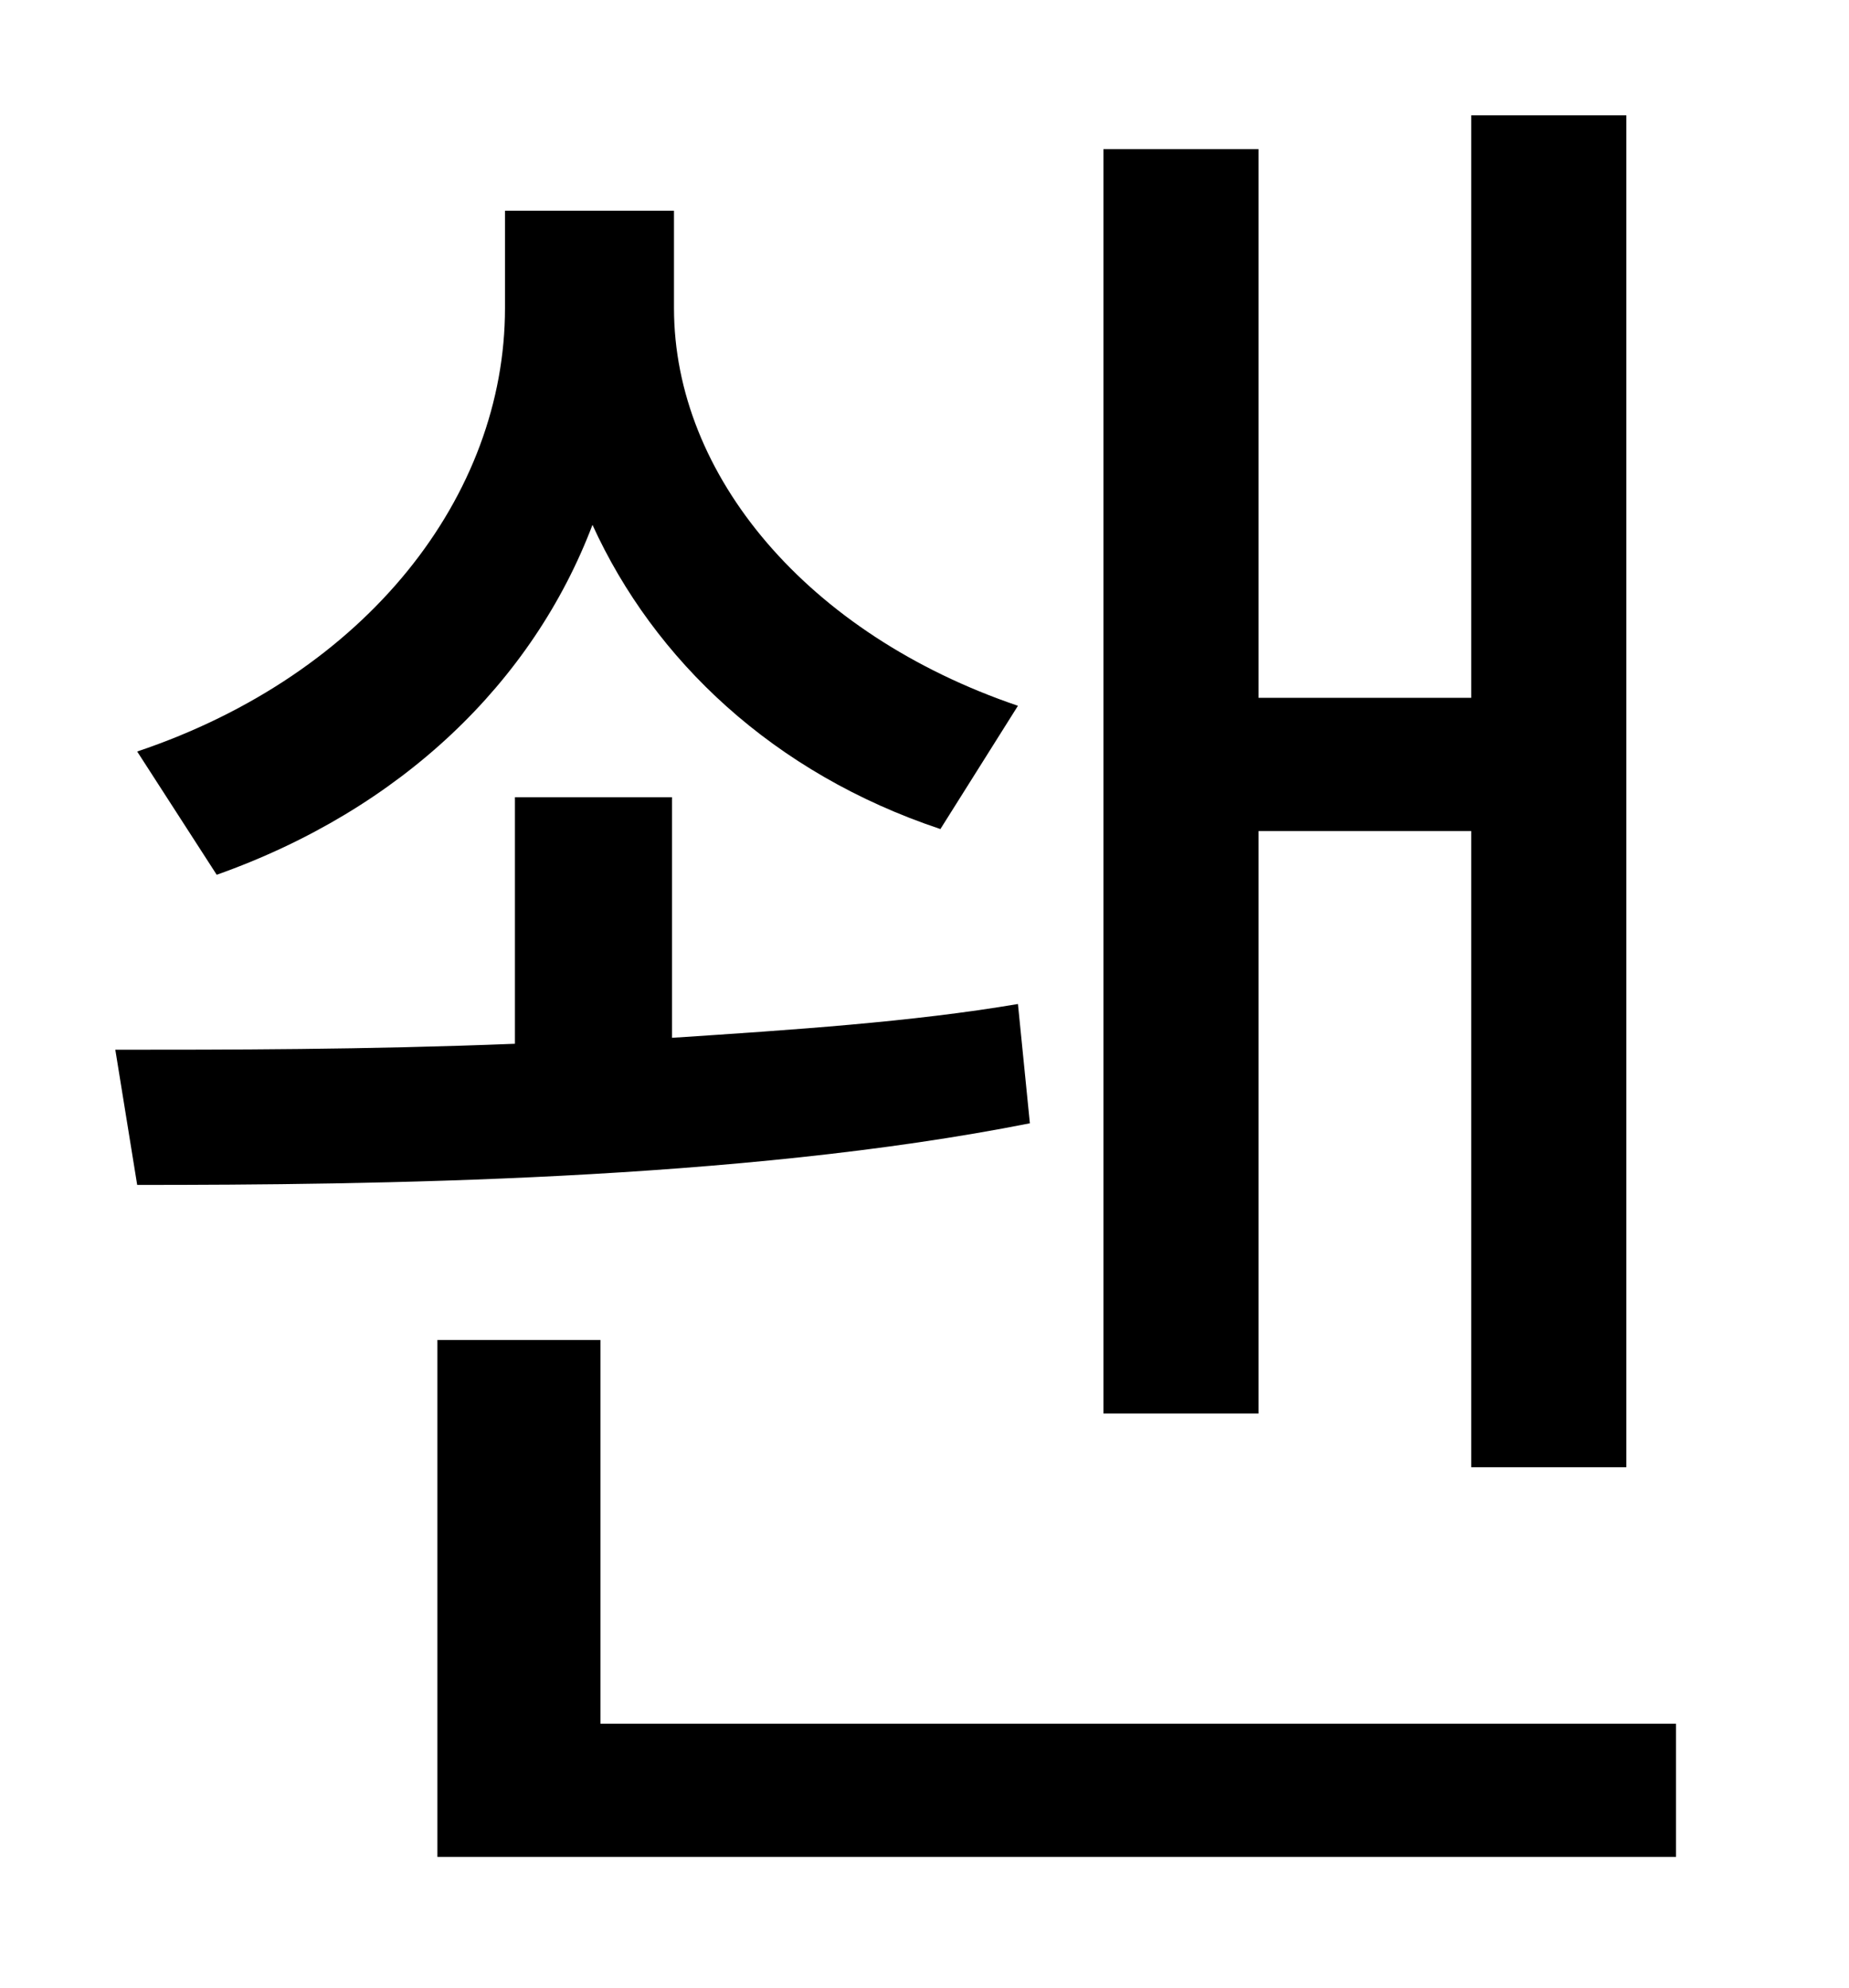 <?xml version="1.0" standalone="no"?>
<!DOCTYPE svg PUBLIC "-//W3C//DTD SVG 1.1//EN" "http://www.w3.org/Graphics/SVG/1.1/DTD/svg11.dtd" >
<svg xmlns="http://www.w3.org/2000/svg" xmlns:xlink="http://www.w3.org/1999/xlink" version="1.1" viewBox="-10 0 930 1000">
   <path fill="currentColor"
d="M623 418v293h-78v-636h78v276h107v-293h78v680h-78v-320h-107zM502 355l-39 62c-84 -28 -144 -85 -175 -153c-30 79 -96 143 -189 176l-40 -62c116 -39 185 -129 185 -223v-49h85v49c0 84 67 164 173 200zM502 505l6 60c-146 29 -332 31 -449 31l-11 -68
c55 0 126 0 201 -3v-124h79v121c61 -4 121 -8 174 -17zM292 867h541v67h-623v-260h82v193z" />
</svg>
